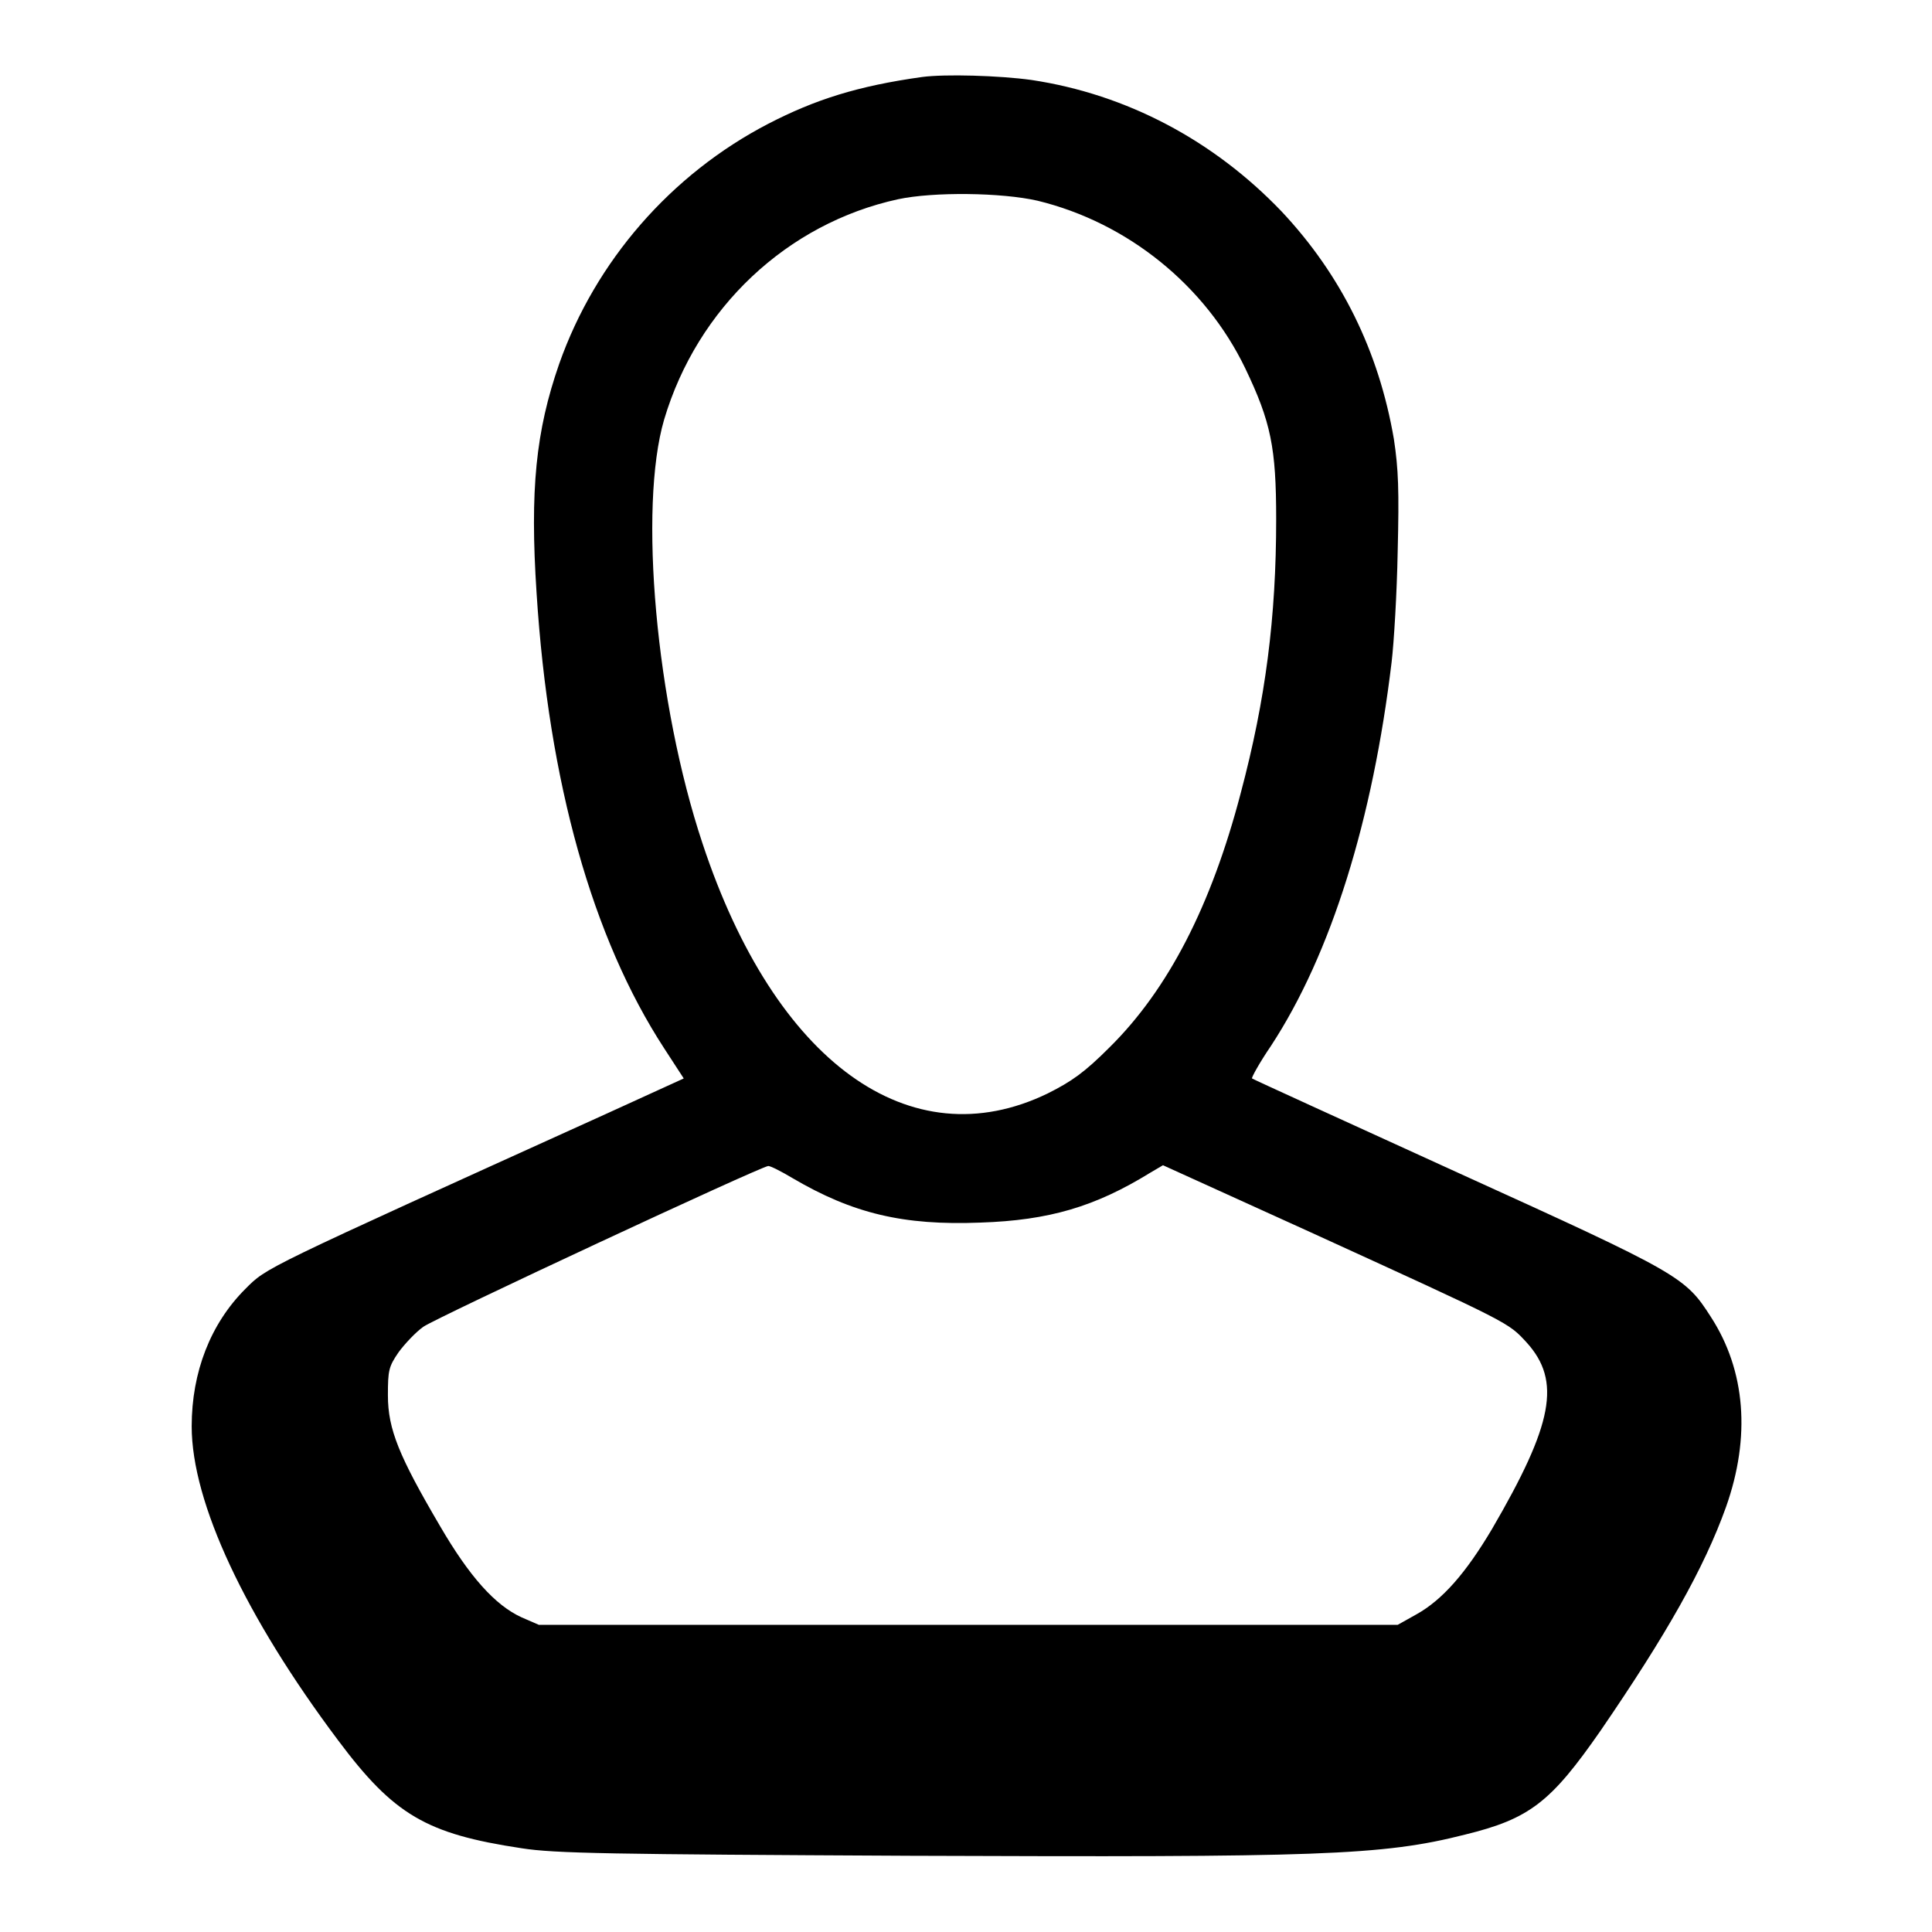 <?xml version="1.0" encoding="utf-8"?>
<!-- Svg Vector Icons : http://www.onlinewebfonts.com/icon -->
<!DOCTYPE svg PUBLIC "-//W3C//DTD SVG 1.1//EN" "http://www.w3.org/Graphics/SVG/1.1/DTD/svg11.dtd">
<svg version="1.1" xmlns="http://www.w3.org/2000/svg" xmlns:xlink="http://www.w3.org/1999/xlink" x="0px" y="0px" viewBox="0 0 256 256" enable-background="new 0 0 256 256" xml:space="preserve">
<g><g><g><path fill="#000000" d="M122.2,10.2c-8.6,1.2-14.2,3-20.4,6.2c-12.9,6.7-22.9,18.2-27.7,31.8c-3.1,8.9-3.9,16.7-3,30.4c1.6,25.1,7.4,45.7,16.9,60.3l2.6,4l-10.3,4.7c-45.9,20.8-44.9,20.3-47.8,23.2c-4.6,4.6-7.1,11-7.1,18.2c0,10.1,7.1,25.2,19.4,41.6c7.4,9.9,11.7,12.4,24.3,14.3c4.4,0.7,11.9,0.8,51.5,1c54.1,0.2,62.5,0,73.5-2.8c8.6-2.1,11.4-4.3,18-13.8c8.7-12.7,13.7-21.5,16.6-29.6c3.3-9.3,2.6-18.1-2-25.2c-3.4-5.3-4-5.7-33.5-19.1c-14.9-6.8-27.2-12.4-27.3-12.5c-0.1-0.1,1-2.1,2.5-4.3c8-12.2,13.5-30,16-50.9c0.3-2.5,0.7-9.1,0.8-14.6c0.2-8.2,0.1-10.9-0.5-14.9c-2-11.7-7-21.8-14.9-30.2c-9-9.4-20.5-15.5-33.1-17.4C132.4,10,125.2,9.8,122.2,10.2z M137.5,26.6c11.9,2.9,22.2,11.2,27.5,22.2c3.4,7.1,4.1,10.5,4.1,20c0,13-1.4,23.9-4.7,36.3c-3.9,14.9-9.6,26-17.4,33.7c-3.3,3.3-5,4.5-8.2,6.1c-18.2,8.8-36.1-4.1-45.7-33.1c-6.2-18.6-8.5-44.6-5.1-56.2c4.4-14.8,16.3-26,31-29.2C123.7,25.4,132.7,25.5,137.5,26.6z M105,156.1c8,4.7,14.7,6.3,24.9,5.9c9.1-0.3,15.2-2.1,22.5-6.6l1.7-1l19.6,8.9c26.7,12.2,26.1,11.9,28.6,14.6c4.6,5.1,3.5,10.8-4.6,24.7c-3.5,5.9-6.6,9.4-10,11.3l-2.5,1.4h-56.8H71.4l-2.3-1c-3.5-1.6-6.9-5.4-10.8-12.1c-5.4-9.2-6.9-12.8-6.9-17.3c0-3.3,0.1-3.8,1.4-5.7c0.8-1.1,2.3-2.7,3.3-3.4c1.7-1.2,44.6-21.2,45.7-21.3C102.1,154.5,103.5,155.2,105,156.1z"/></g></g></g>
</svg>